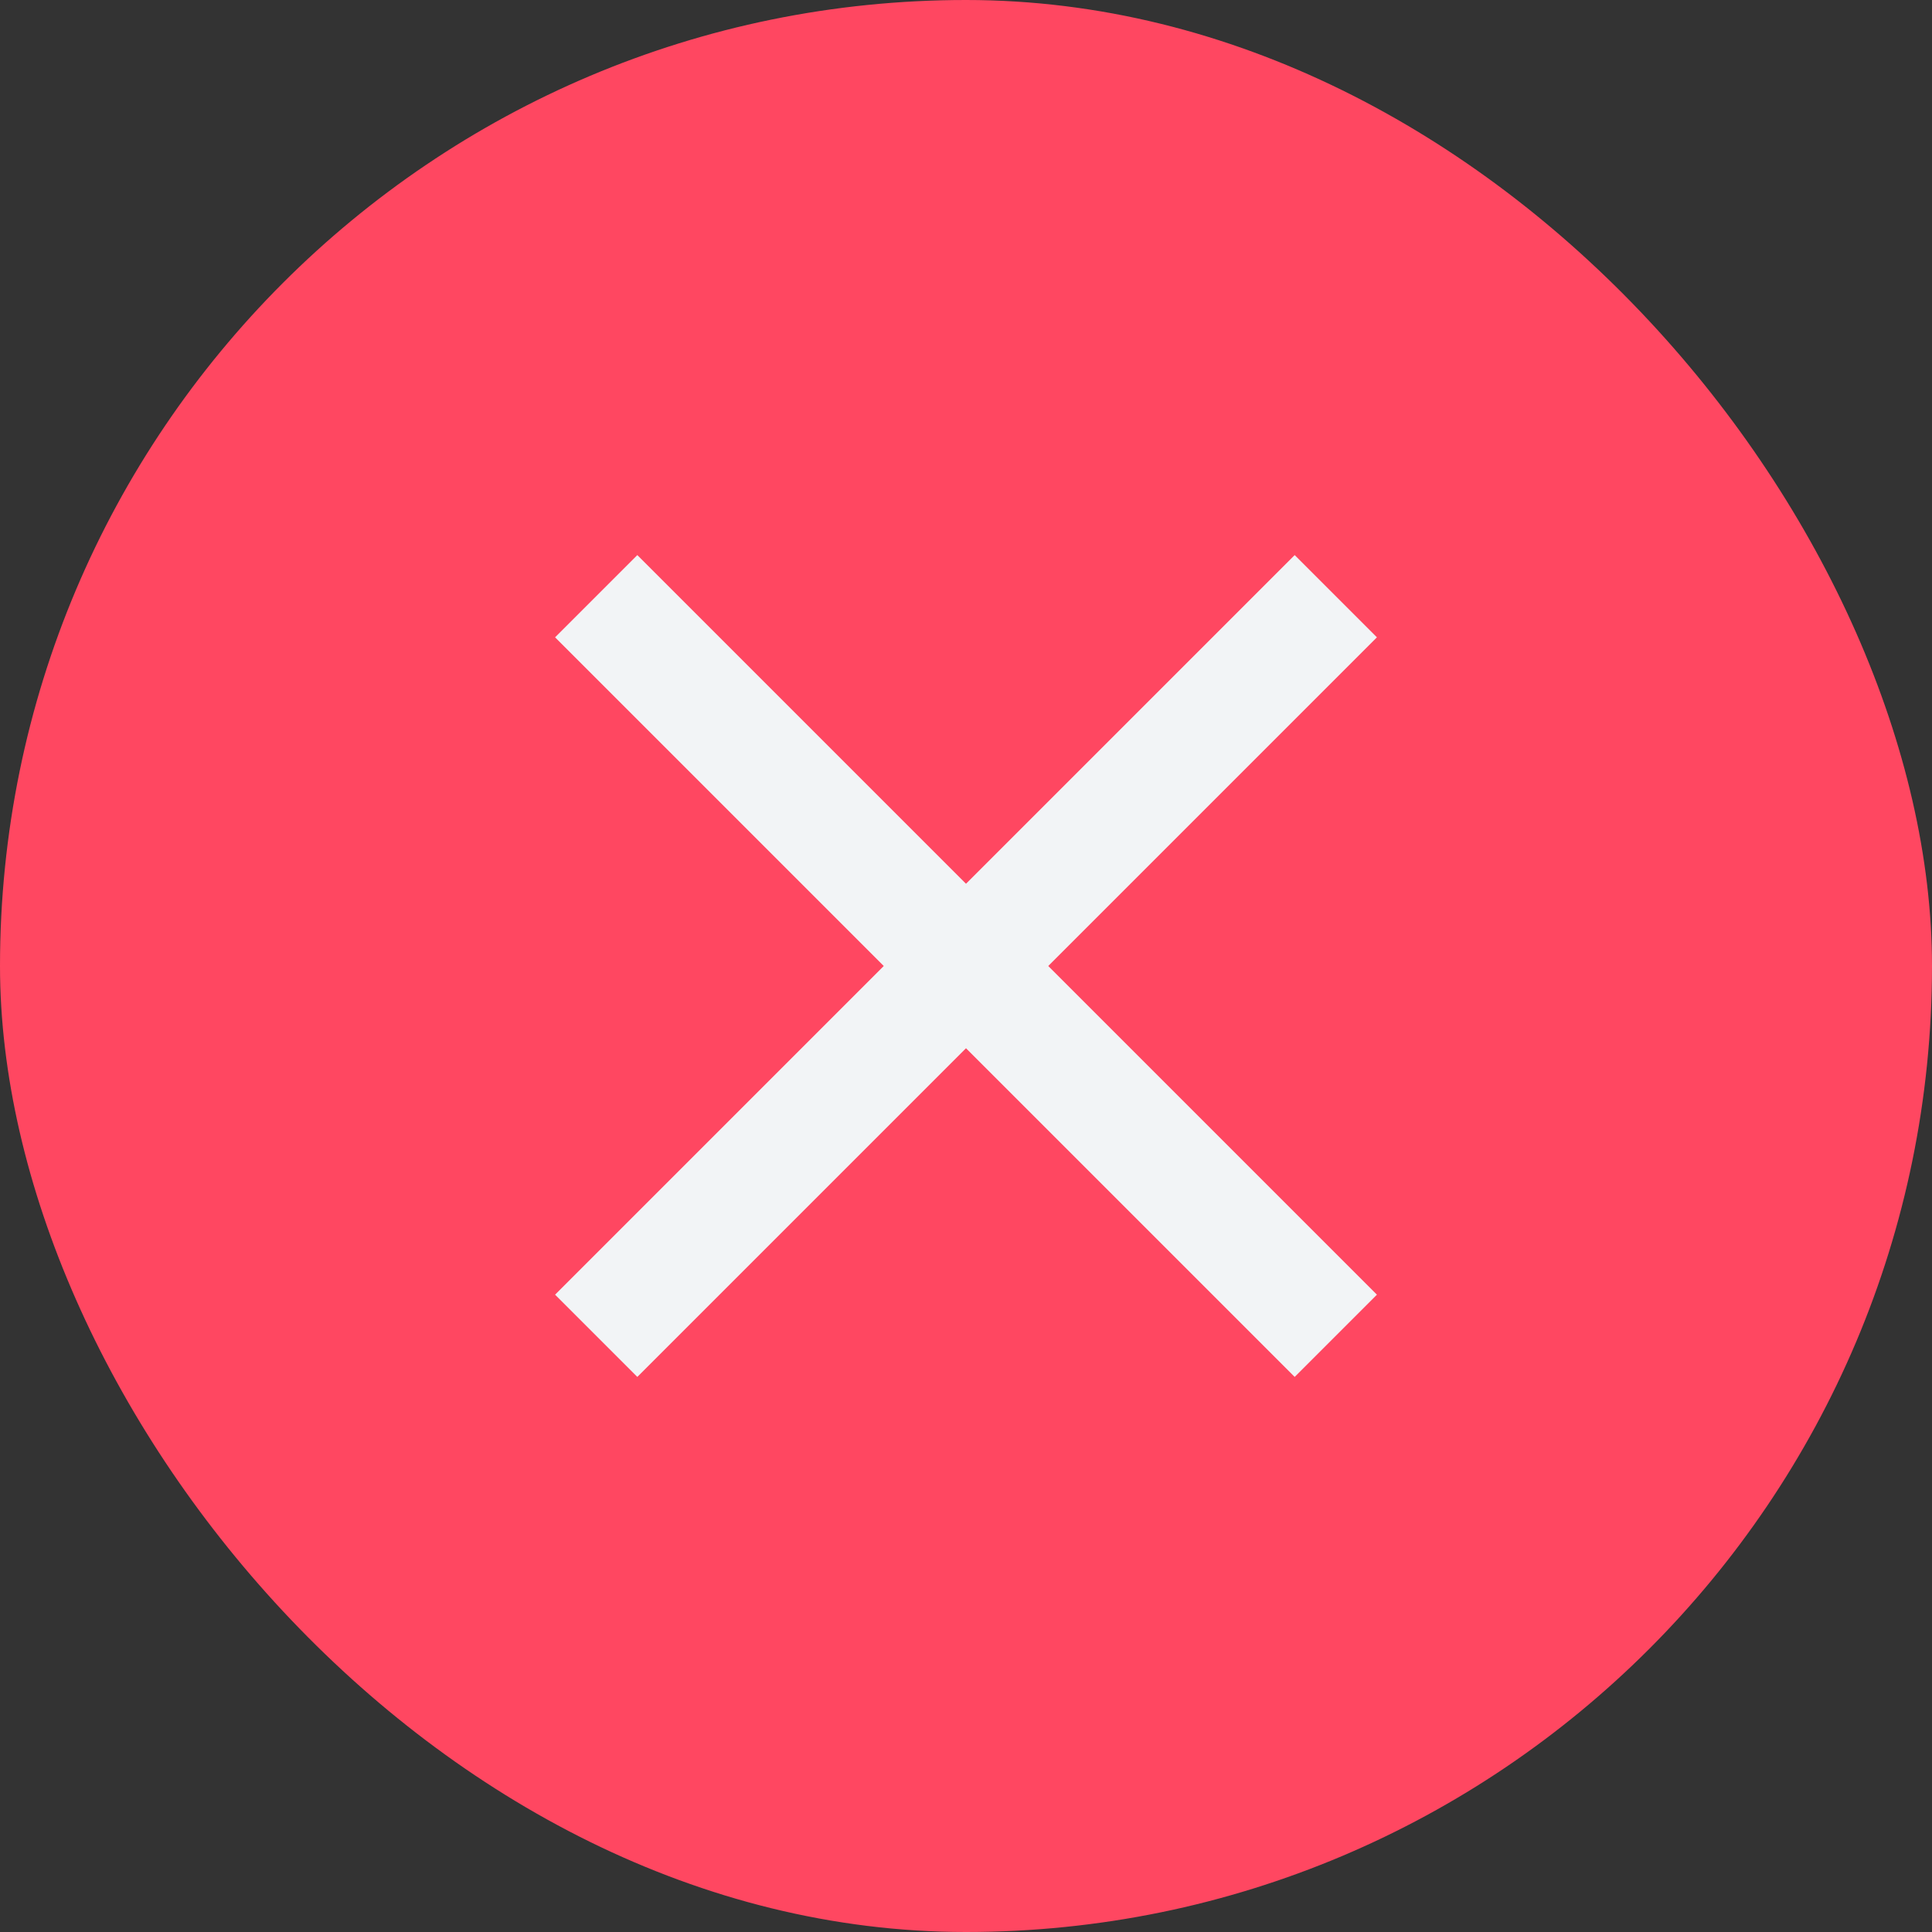 <svg width="16" height="16" viewBox="0 0 16 16" fill="none" xmlns="http://www.w3.org/2000/svg">
<rect x="0" y="0" width="16" height="16" fill="#333333" stroke="none"/>
<rect width="16" height="16" rx="8" fill="#FF4761"/>
<path d="M5.278 11.403L4.597 10.722L7.319 8L4.597 5.278L5.278 4.597L8 7.319L10.722 4.597L11.403 5.278L8.681 8L11.403 10.722L10.722 11.403L8 8.681L5.278 11.403Z" fill="#F2F4F6"/>
</svg>
